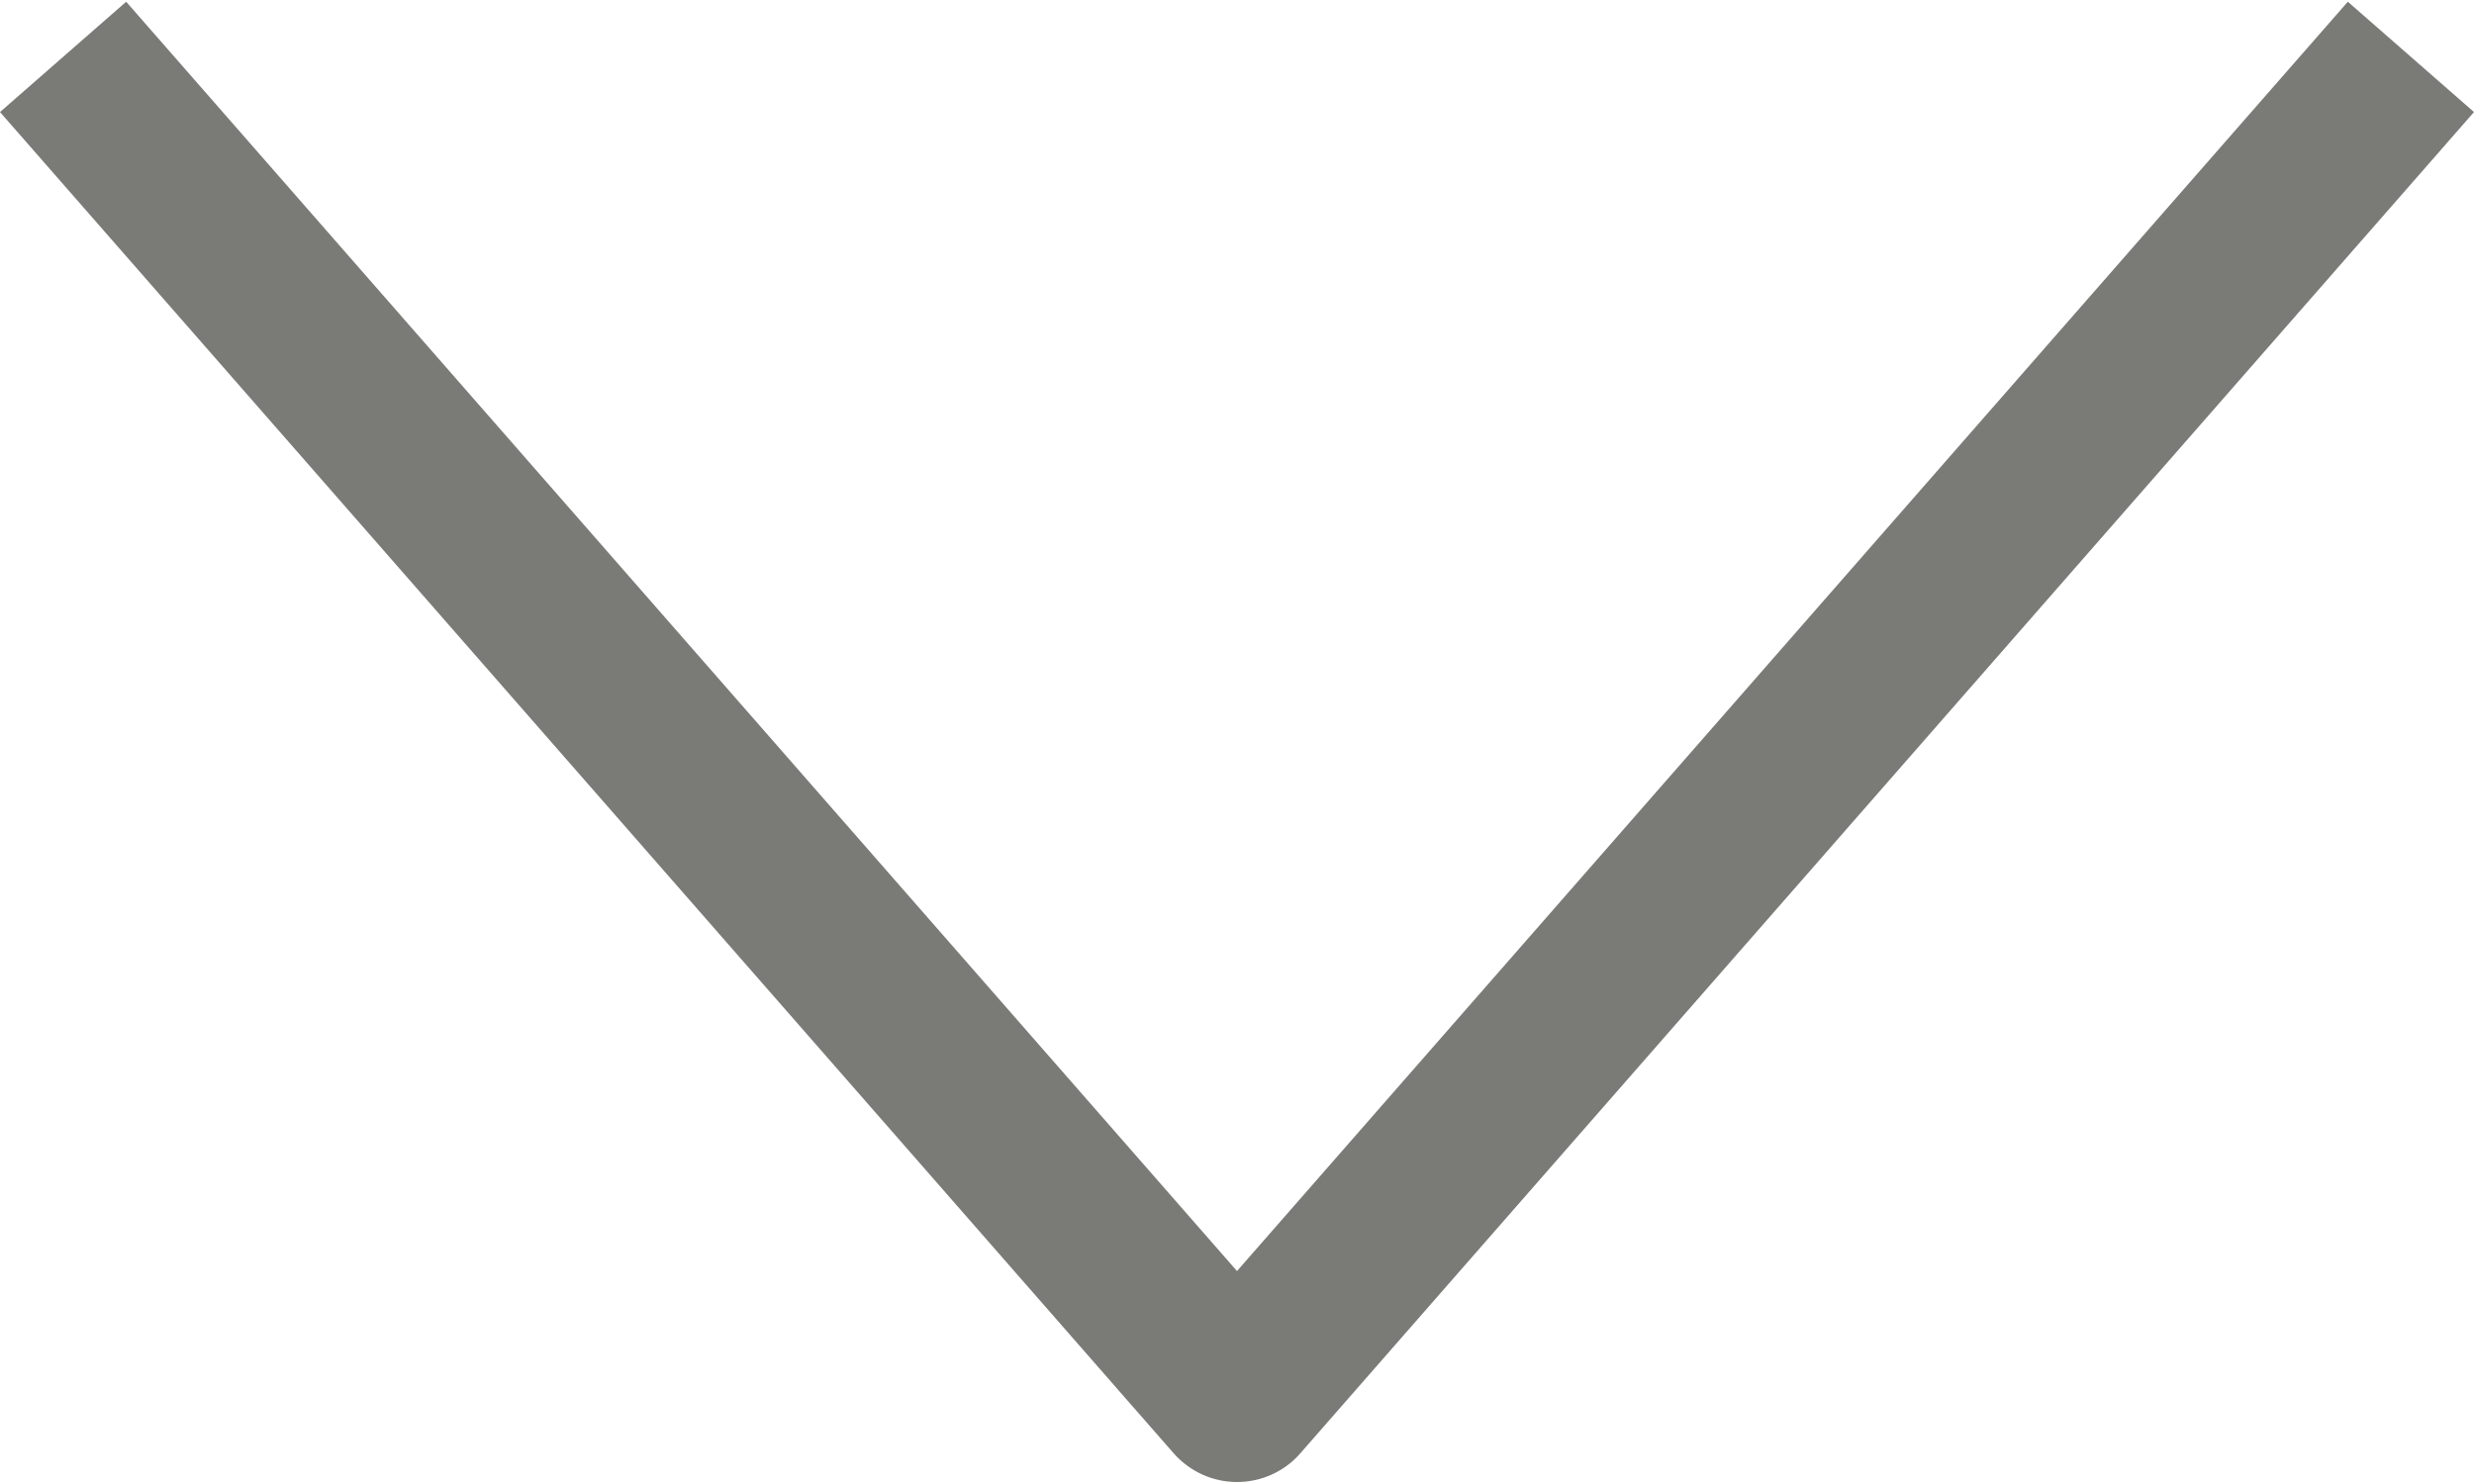 <svg width="10" height="6" viewBox="0 0 10 6" fill="none" xmlns="http://www.w3.org/2000/svg">
<path d="M9.49 0.007L5 5.139L0.51 0.007L0 0.453L4.745 5.877C4.81 5.95 4.902 5.992 5 5.992C5.098 5.992 5.191 5.95 5.255 5.877L10 0.453L9.49 0.007Z" fill="#7A7B77"/>
</svg>
